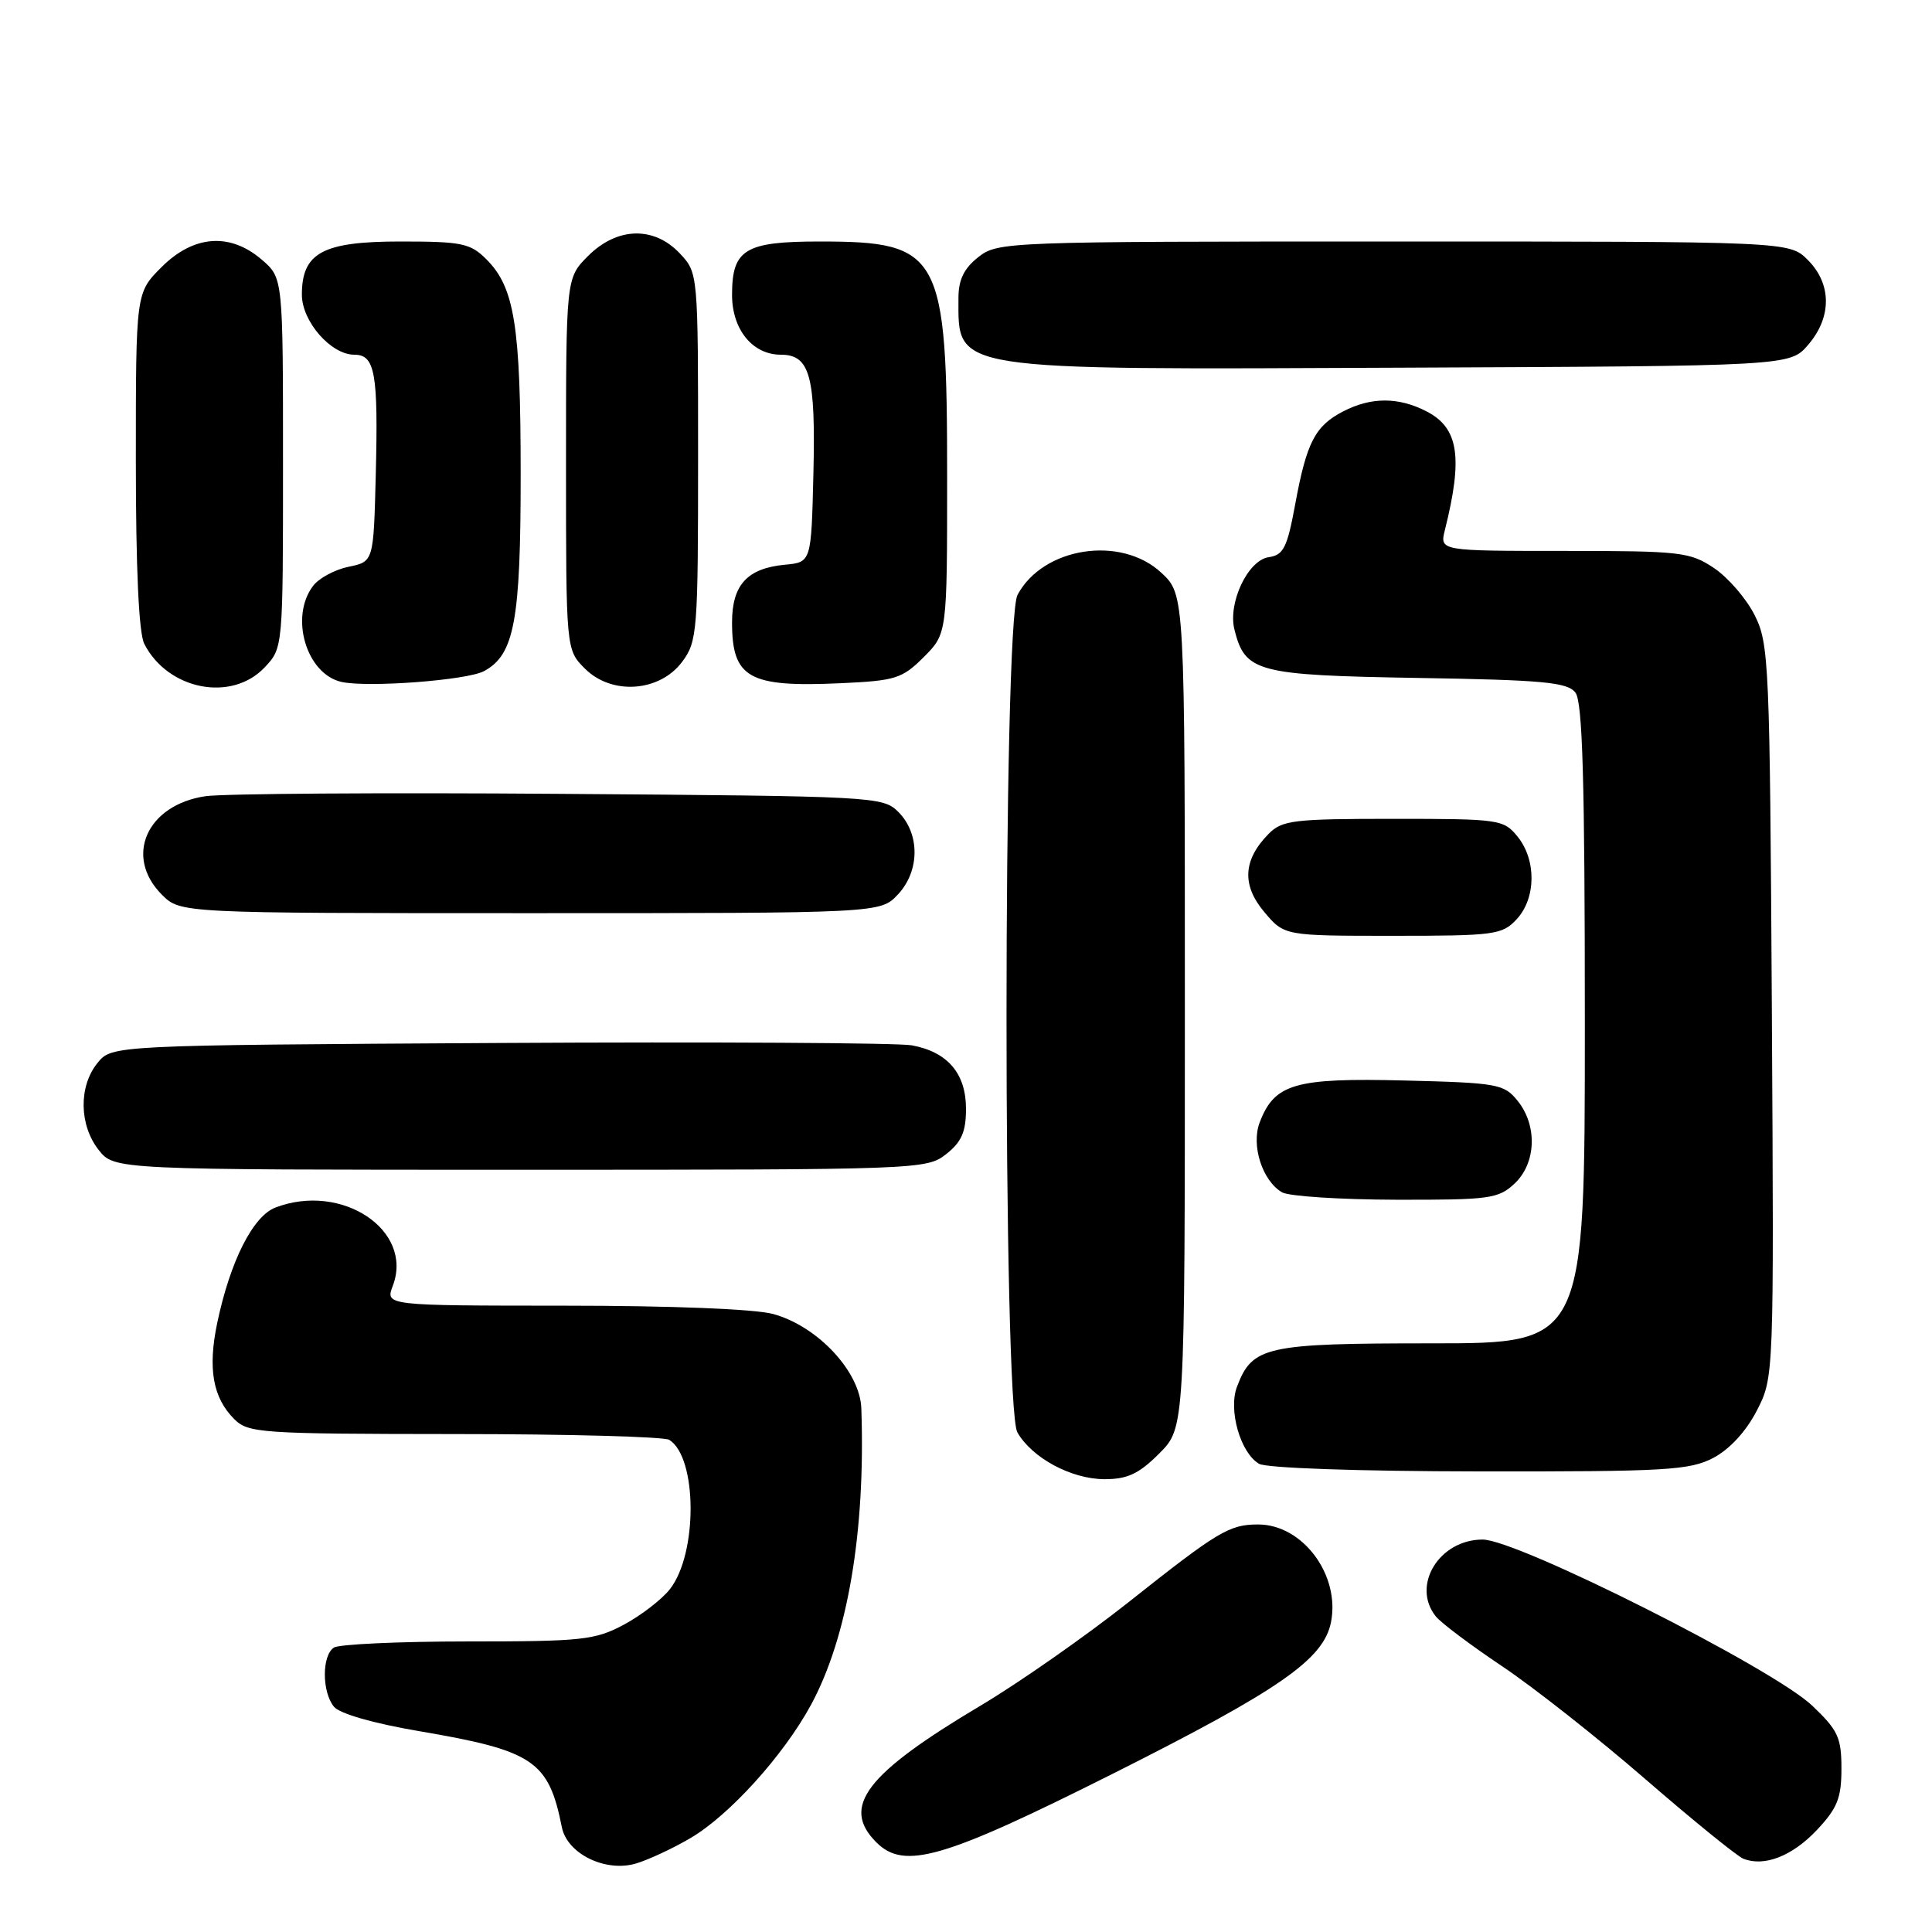 <?xml version="1.0" encoding="UTF-8" standalone="no"?>
<!DOCTYPE svg PUBLIC "-//W3C//DTD SVG 1.1//EN" "http://www.w3.org/Graphics/SVG/1.1/DTD/svg11.dtd" >
<svg xmlns="http://www.w3.org/2000/svg" xmlns:xlink="http://www.w3.org/1999/xlink" version="1.1" viewBox="0 0 256 256">
 <g >
 <path fill="currentColor"
d=" M 91.50 243.55 C 96.63 240.54 103.80 232.63 107.44 225.94 C 112.31 216.98 114.70 202.97 114.13 186.63 C 113.97 181.76 108.37 175.75 102.48 174.12 C 100.09 173.45 89.00 173.01 74.77 173.01 C 51.05 173.00 51.05 173.00 52.05 170.37 C 54.84 163.02 45.30 156.65 36.51 160.00 C 33.52 161.13 30.50 167.11 28.78 175.31 C 27.52 181.34 28.20 185.20 31.03 188.03 C 32.89 189.89 34.46 190.00 60.25 190.02 C 75.24 190.02 88.03 190.37 88.69 190.79 C 92.41 193.15 92.46 205.88 88.76 210.58 C 87.69 211.94 84.94 214.06 82.66 215.28 C 78.84 217.32 77.13 217.50 62.00 217.50 C 52.92 217.50 44.94 217.87 44.25 218.31 C 42.64 219.35 42.64 224.17 44.25 226.15 C 45.00 227.07 49.50 228.36 55.50 229.38 C 70.72 231.97 72.69 233.30 74.45 242.12 C 75.15 245.62 80.17 248.10 84.22 246.94 C 85.84 246.47 89.12 244.95 91.50 243.55 Z  M 240.75 242.48 C 243.46 239.60 244.00 238.25 244.00 234.36 C 244.00 230.24 243.55 229.26 240.13 226.01 C 234.93 221.06 201.08 204.00 196.46 204.00 C 190.70 204.00 186.98 210.09 190.25 214.18 C 190.94 215.04 194.88 218.00 199.00 220.76 C 203.12 223.51 211.68 230.25 218.00 235.73 C 224.32 241.21 230.18 245.96 231.00 246.29 C 233.78 247.39 237.48 245.95 240.75 242.48 Z  M 147.57 234.97 C 169.59 223.90 175.37 219.88 176.36 214.97 C 177.61 208.71 172.62 202.00 166.71 202.00 C 162.89 202.00 161.40 202.89 149.46 212.36 C 143.81 216.83 135.03 222.97 129.94 226.00 C 114.71 235.06 111.40 239.40 116.12 244.12 C 119.82 247.82 124.99 246.31 147.57 234.97 Z  M 153.60 192.60 C 157.00 189.20 157.00 189.20 157.00 134.00 C 157.00 78.80 157.00 78.80 153.89 75.90 C 148.54 70.90 138.22 72.48 134.83 78.82 C 132.89 82.44 132.88 186.41 134.81 189.80 C 136.75 193.19 141.96 195.99 146.35 196.00 C 149.40 196.00 150.91 195.29 153.60 192.60 Z  M 227.02 193.18 C 229.18 192.04 231.36 189.68 232.78 186.93 C 235.06 182.50 235.06 182.50 234.78 134.00 C 234.51 87.80 234.41 85.31 232.50 81.51 C 231.40 79.32 228.97 76.51 227.10 75.26 C 223.92 73.14 222.68 73.00 207.24 73.00 C 190.77 73.00 190.77 73.00 191.45 70.25 C 193.87 60.59 193.28 56.71 189.04 54.52 C 185.31 52.59 181.69 52.59 177.98 54.51 C 174.25 56.44 173.13 58.61 171.62 66.83 C 170.56 72.57 170.07 73.55 168.11 73.83 C 165.35 74.23 162.68 79.88 163.57 83.43 C 164.99 89.07 166.52 89.47 187.85 89.83 C 204.49 90.10 207.69 90.40 208.75 91.77 C 209.70 93.00 210.00 103.37 210.00 135.69 C 210.00 178.00 210.00 178.00 189.72 178.00 C 167.68 178.00 165.94 178.39 163.91 183.74 C 162.73 186.83 164.36 192.52 166.83 193.96 C 167.80 194.53 179.97 194.95 196.02 194.97 C 220.74 195.00 223.88 194.82 227.02 193.18 Z  M 200.69 156.83 C 203.56 154.13 203.74 149.14 201.09 145.86 C 199.29 143.63 198.45 143.48 186.04 143.17 C 171.57 142.81 168.87 143.59 166.91 148.74 C 165.76 151.77 167.26 156.46 169.88 157.99 C 170.77 158.51 177.55 158.95 184.94 158.97 C 197.38 159.00 198.54 158.84 200.69 156.83 Z  M 125.37 152.93 C 127.41 151.32 128.00 149.98 128.00 146.93 C 128.00 142.23 125.56 139.38 120.81 138.51 C 118.99 138.18 94.40 138.04 66.16 138.20 C 14.82 138.50 14.82 138.50 12.91 140.86 C 10.41 143.95 10.48 149.07 13.07 152.37 C 15.15 155.00 15.15 155.00 68.94 155.00 C 121.84 155.00 122.77 154.97 125.37 152.93 Z  M 200.96 121.81 C 203.54 119.04 203.60 113.96 201.09 110.86 C 199.24 108.58 198.71 108.50 184.62 108.50 C 171.38 108.50 169.88 108.68 168.09 110.50 C 164.71 113.94 164.52 117.28 167.52 120.84 C 170.18 124.00 170.18 124.00 184.55 124.00 C 198.05 124.00 199.05 123.87 200.96 121.81 Z  M 118.98 118.52 C 121.89 115.42 121.92 110.48 119.04 107.59 C 116.99 105.55 116.02 105.49 74.22 105.19 C 50.73 105.01 29.58 105.16 27.23 105.50 C 19.44 106.65 16.41 113.50 21.45 118.55 C 23.91 121.00 23.91 121.00 70.28 121.00 C 116.65 121.00 116.65 121.00 118.98 118.52 Z  M 35.08 88.42 C 37.50 85.84 37.50 85.84 37.50 61.33 C 37.50 36.83 37.50 36.83 34.69 34.41 C 30.48 30.79 25.66 31.14 21.40 35.40 C 18.00 38.80 18.00 38.80 18.00 60.97 C 18.00 75.32 18.39 83.90 19.12 85.32 C 22.25 91.43 30.70 93.08 35.08 88.42 Z  M 64.13 88.93 C 68.16 86.77 69.00 82.25 68.99 62.78 C 68.99 43.15 68.18 38.09 64.46 34.37 C 62.32 32.23 61.23 32.00 53.05 32.00 C 42.76 32.00 40.00 33.49 40.00 39.05 C 40.00 42.58 43.85 47.00 46.94 47.00 C 49.70 47.00 50.13 49.40 49.79 62.96 C 49.50 74.42 49.50 74.42 46.19 75.10 C 44.38 75.47 42.25 76.61 41.48 77.64 C 38.35 81.77 40.60 89.33 45.26 90.36 C 48.76 91.13 61.87 90.14 64.13 88.93 Z  M 90.40 87.68 C 92.40 84.99 92.50 83.67 92.50 60.51 C 92.50 36.16 92.50 36.16 90.08 33.58 C 86.65 29.94 81.77 30.07 77.92 33.92 C 75.00 36.85 75.00 36.85 75.00 61.47 C 75.00 86.09 75.00 86.09 77.51 88.60 C 81.06 92.15 87.41 91.70 90.40 87.68 Z  M 122.40 87.07 C 125.50 83.96 125.50 83.96 125.50 63.23 C 125.50 33.55 124.66 32.00 108.62 32.00 C 98.71 32.00 97.00 33.04 97.00 39.07 C 97.00 43.67 99.72 47.00 103.46 47.00 C 107.32 47.00 108.09 49.81 107.78 62.74 C 107.50 74.50 107.50 74.50 104.00 74.83 C 99.02 75.30 97.00 77.50 97.00 82.46 C 97.00 89.86 99.21 91.09 111.40 90.53 C 118.67 90.20 119.54 89.92 122.40 87.07 Z  M 239.59 45.69 C 242.74 42.03 242.72 37.63 239.55 34.45 C 237.09 32.00 237.09 32.00 184.68 32.00 C 133.17 32.00 132.22 32.04 129.63 34.07 C 127.73 35.57 127.00 37.07 127.00 39.49 C 127.00 49.23 125.50 48.99 185.84 48.72 C 237.17 48.50 237.17 48.50 239.59 45.69 Z "/>
</g>
</svg>